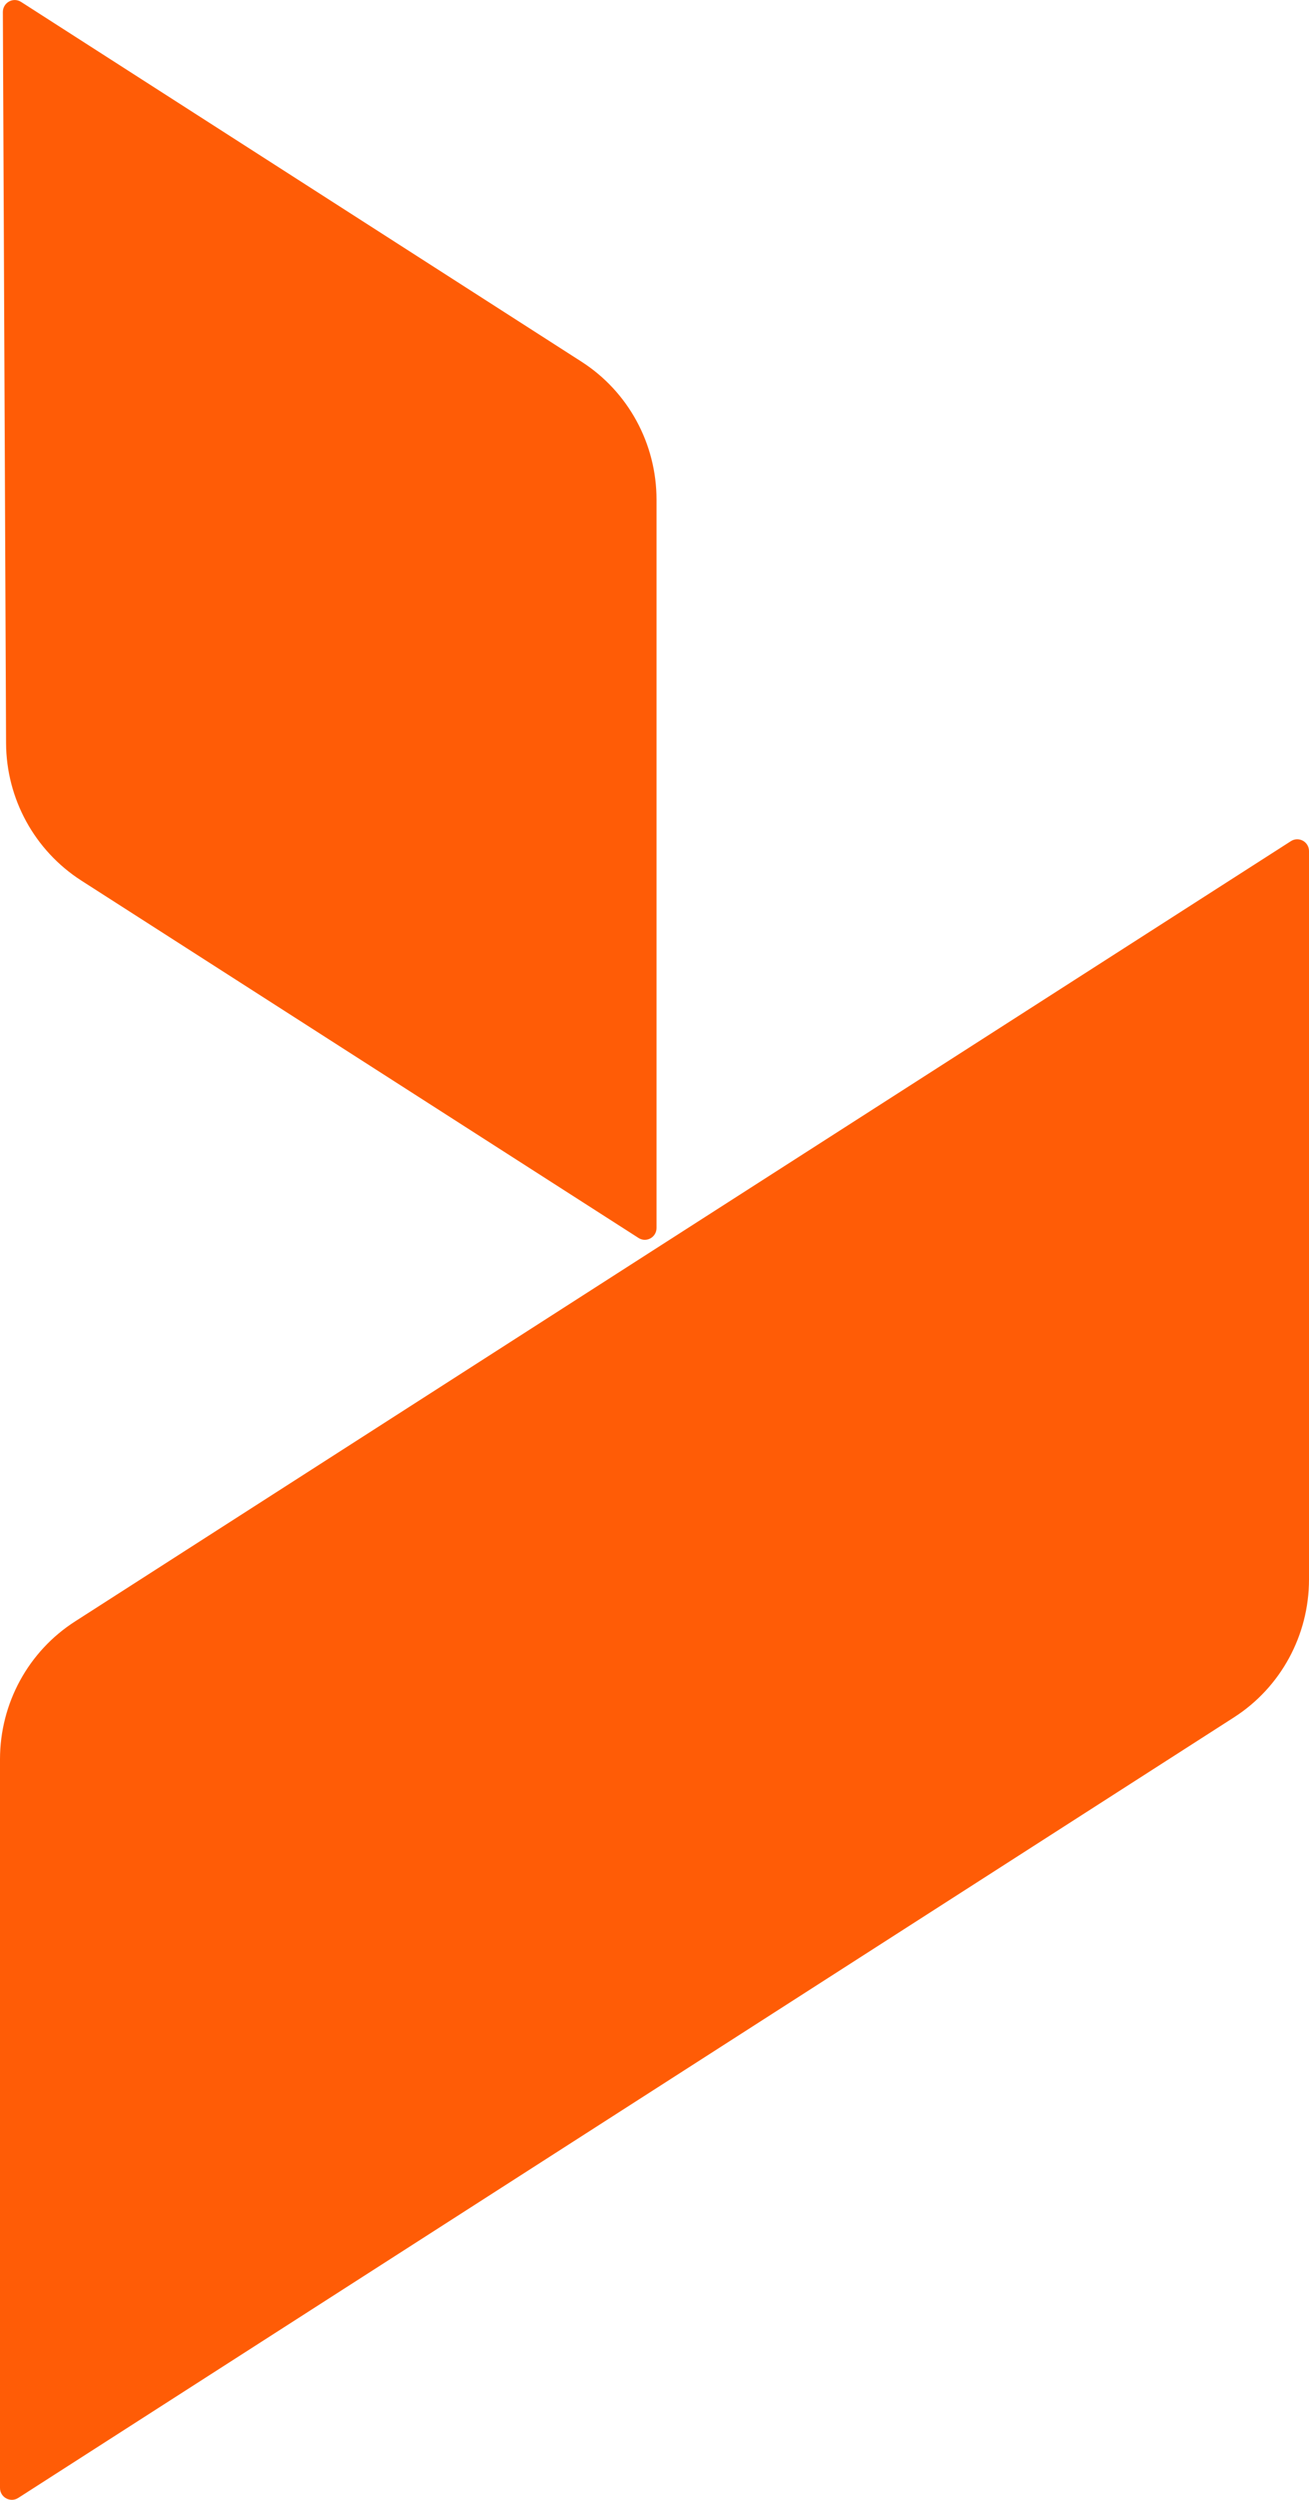 <svg width="11" height="21" viewBox="0 0 11 21" fill="none" xmlns="http://www.w3.org/2000/svg">
<g id="element">
<path id="Vector" d="M0.177 0.016L4.886 3.038C5.279 3.29 5.517 3.727 5.517 4.197V10.316C5.517 10.394 5.431 10.442 5.365 10.399L0.683 7.397C0.291 7.145 0.053 6.711 0.051 6.243L0.024 0.1C0.025 0.021 0.111 -0.026 0.177 0.016Z" fill="#FF5C06"/>
<path id="Vector_2" d="M0.153 20.984L10.369 14.427C10.762 14.175 11 13.738 11 13.268V7.15C11 7.071 10.914 7.024 10.848 7.066L5.5 10.496L0.632 13.62C0.238 13.872 0 14.309 0 14.779V20.9C0 20.979 0.087 21.026 0.153 20.984Z" fill="#FF5C06"/>
</g>
</svg>
